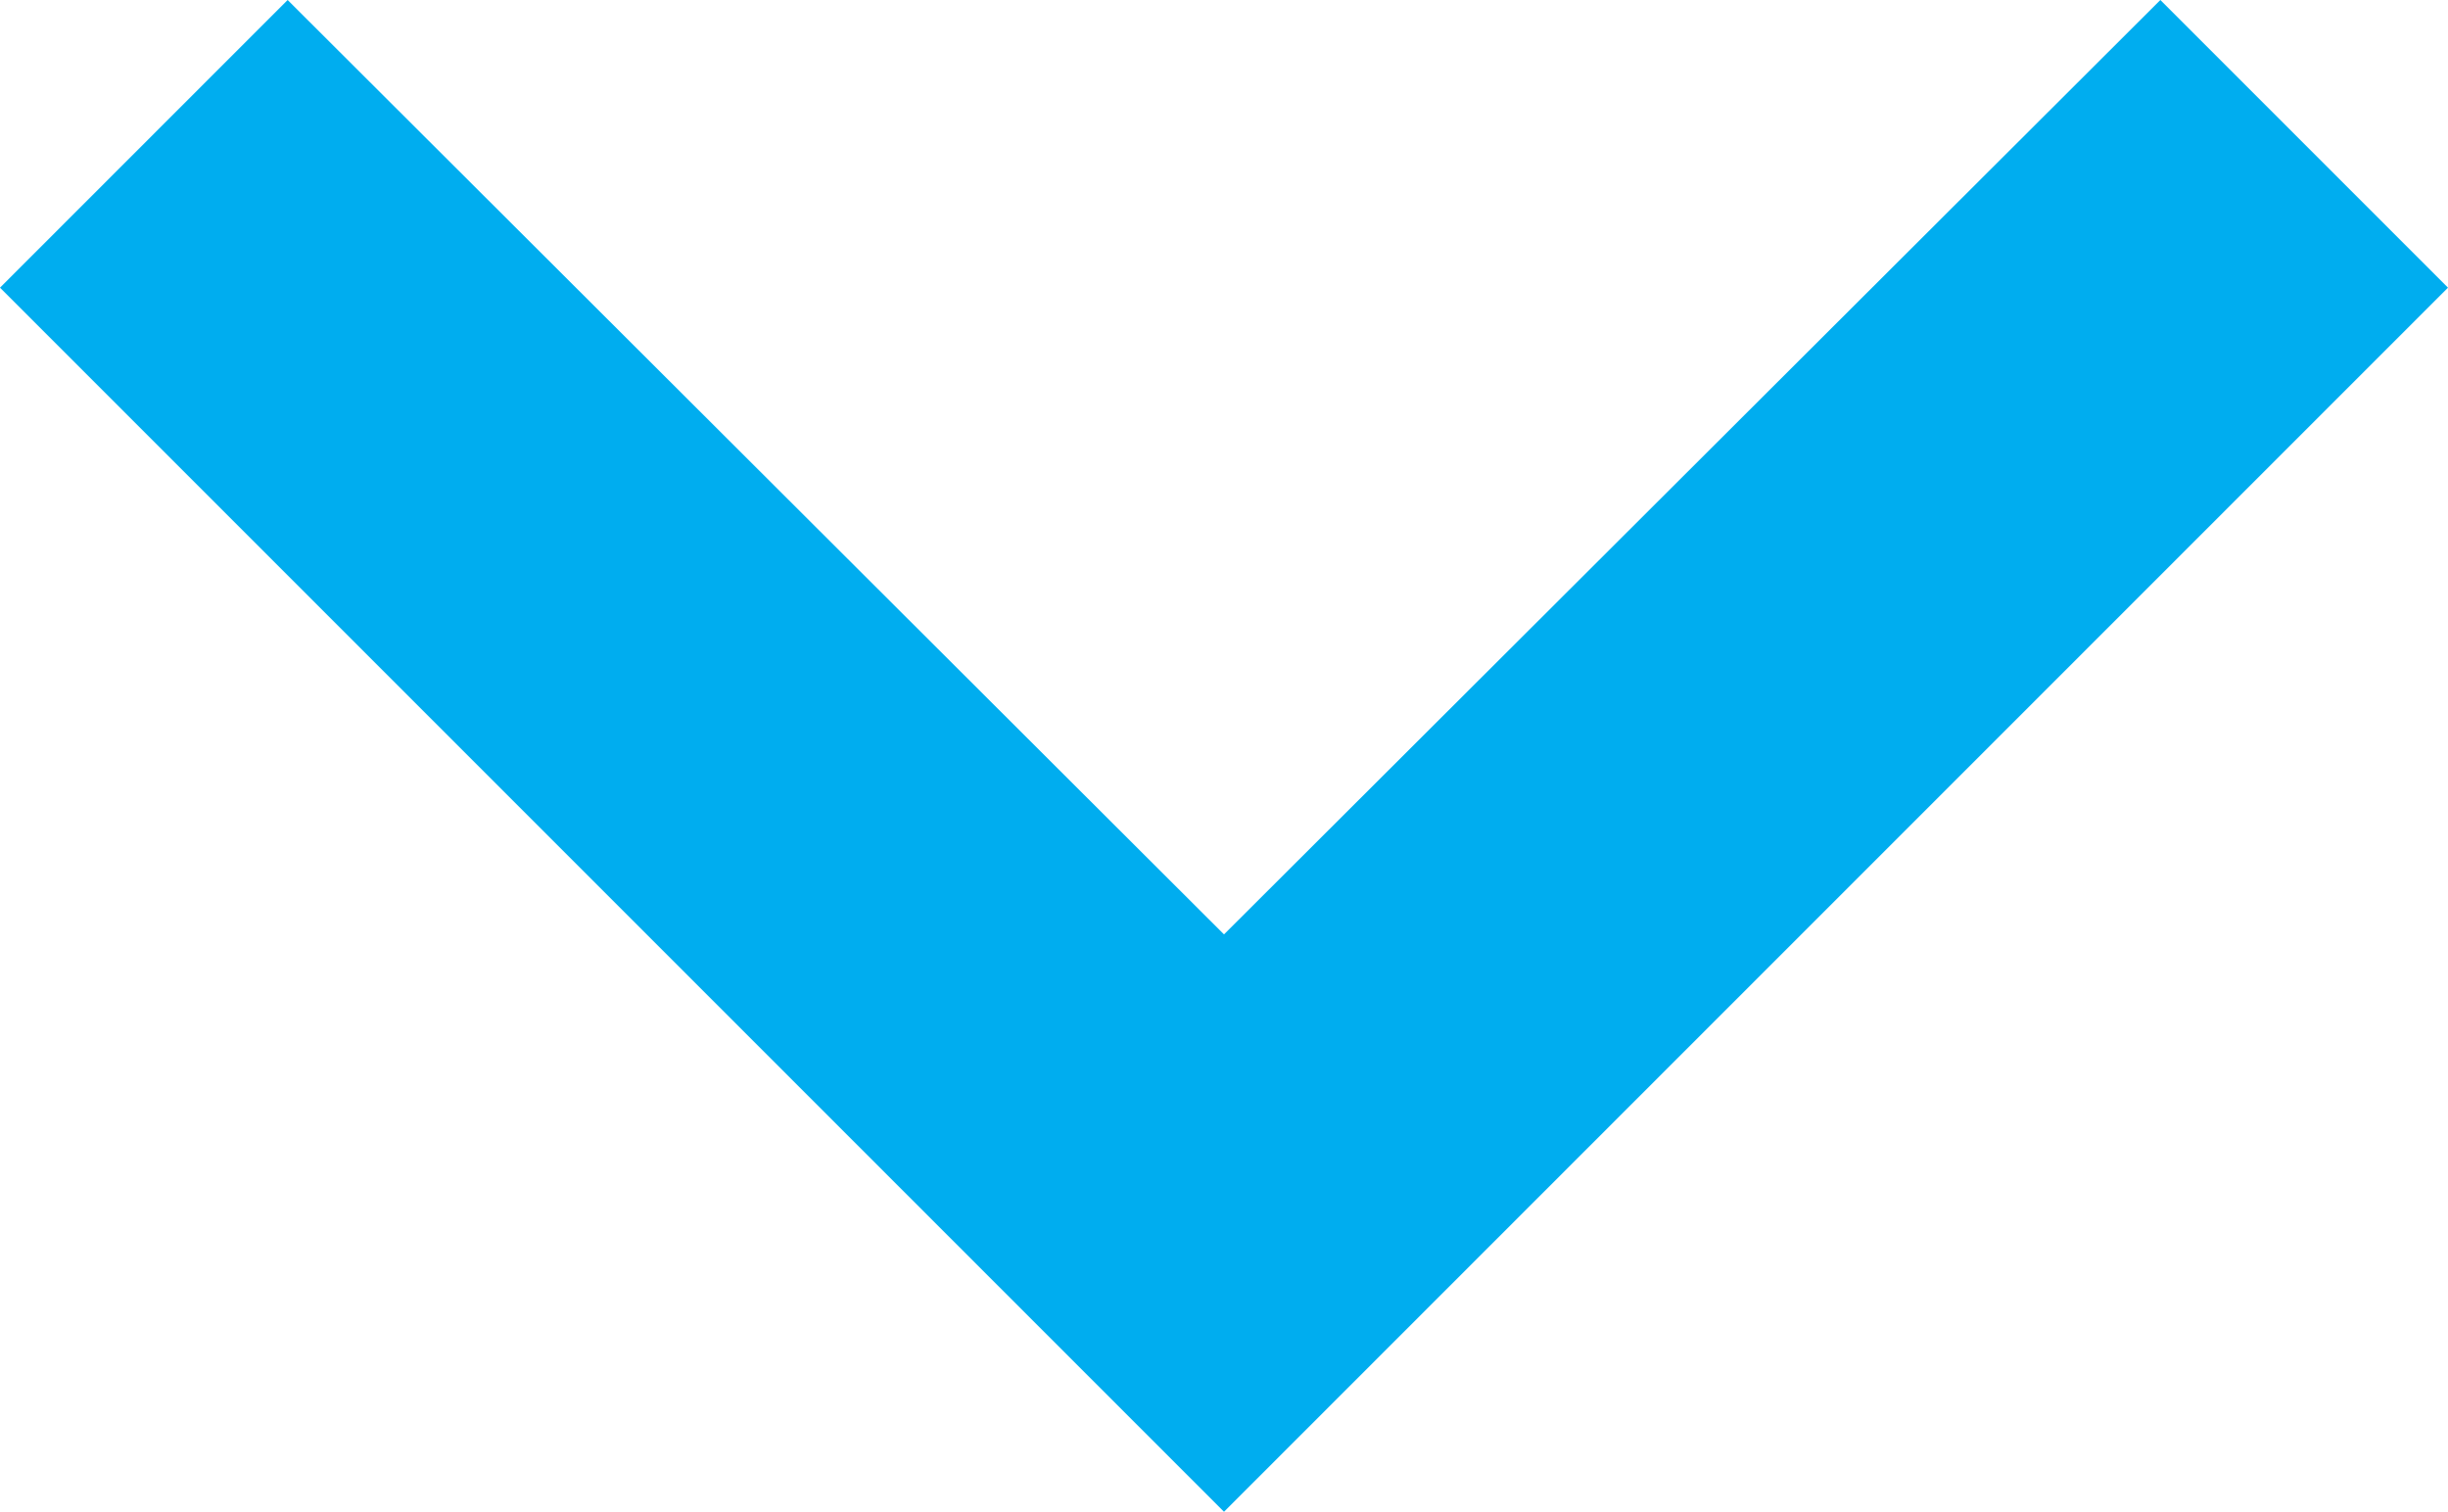 <svg xmlns="http://www.w3.org/2000/svg" viewBox="0 0 12 7.41"><title>arrow-down</title><g id="Layer_2" data-name="Layer 2"><g id="Layer_1-2" data-name="Layer 1"><g id="Layer_2-2" data-name="Layer 2"><g id="Layer_1-2-2" data-name="Layer 1-2"><path d="M10.59,0,6,4.58,1.41,0,0,1.41l6,6,6-6Z" fill="#00adef"/></g></g></g></g></svg>